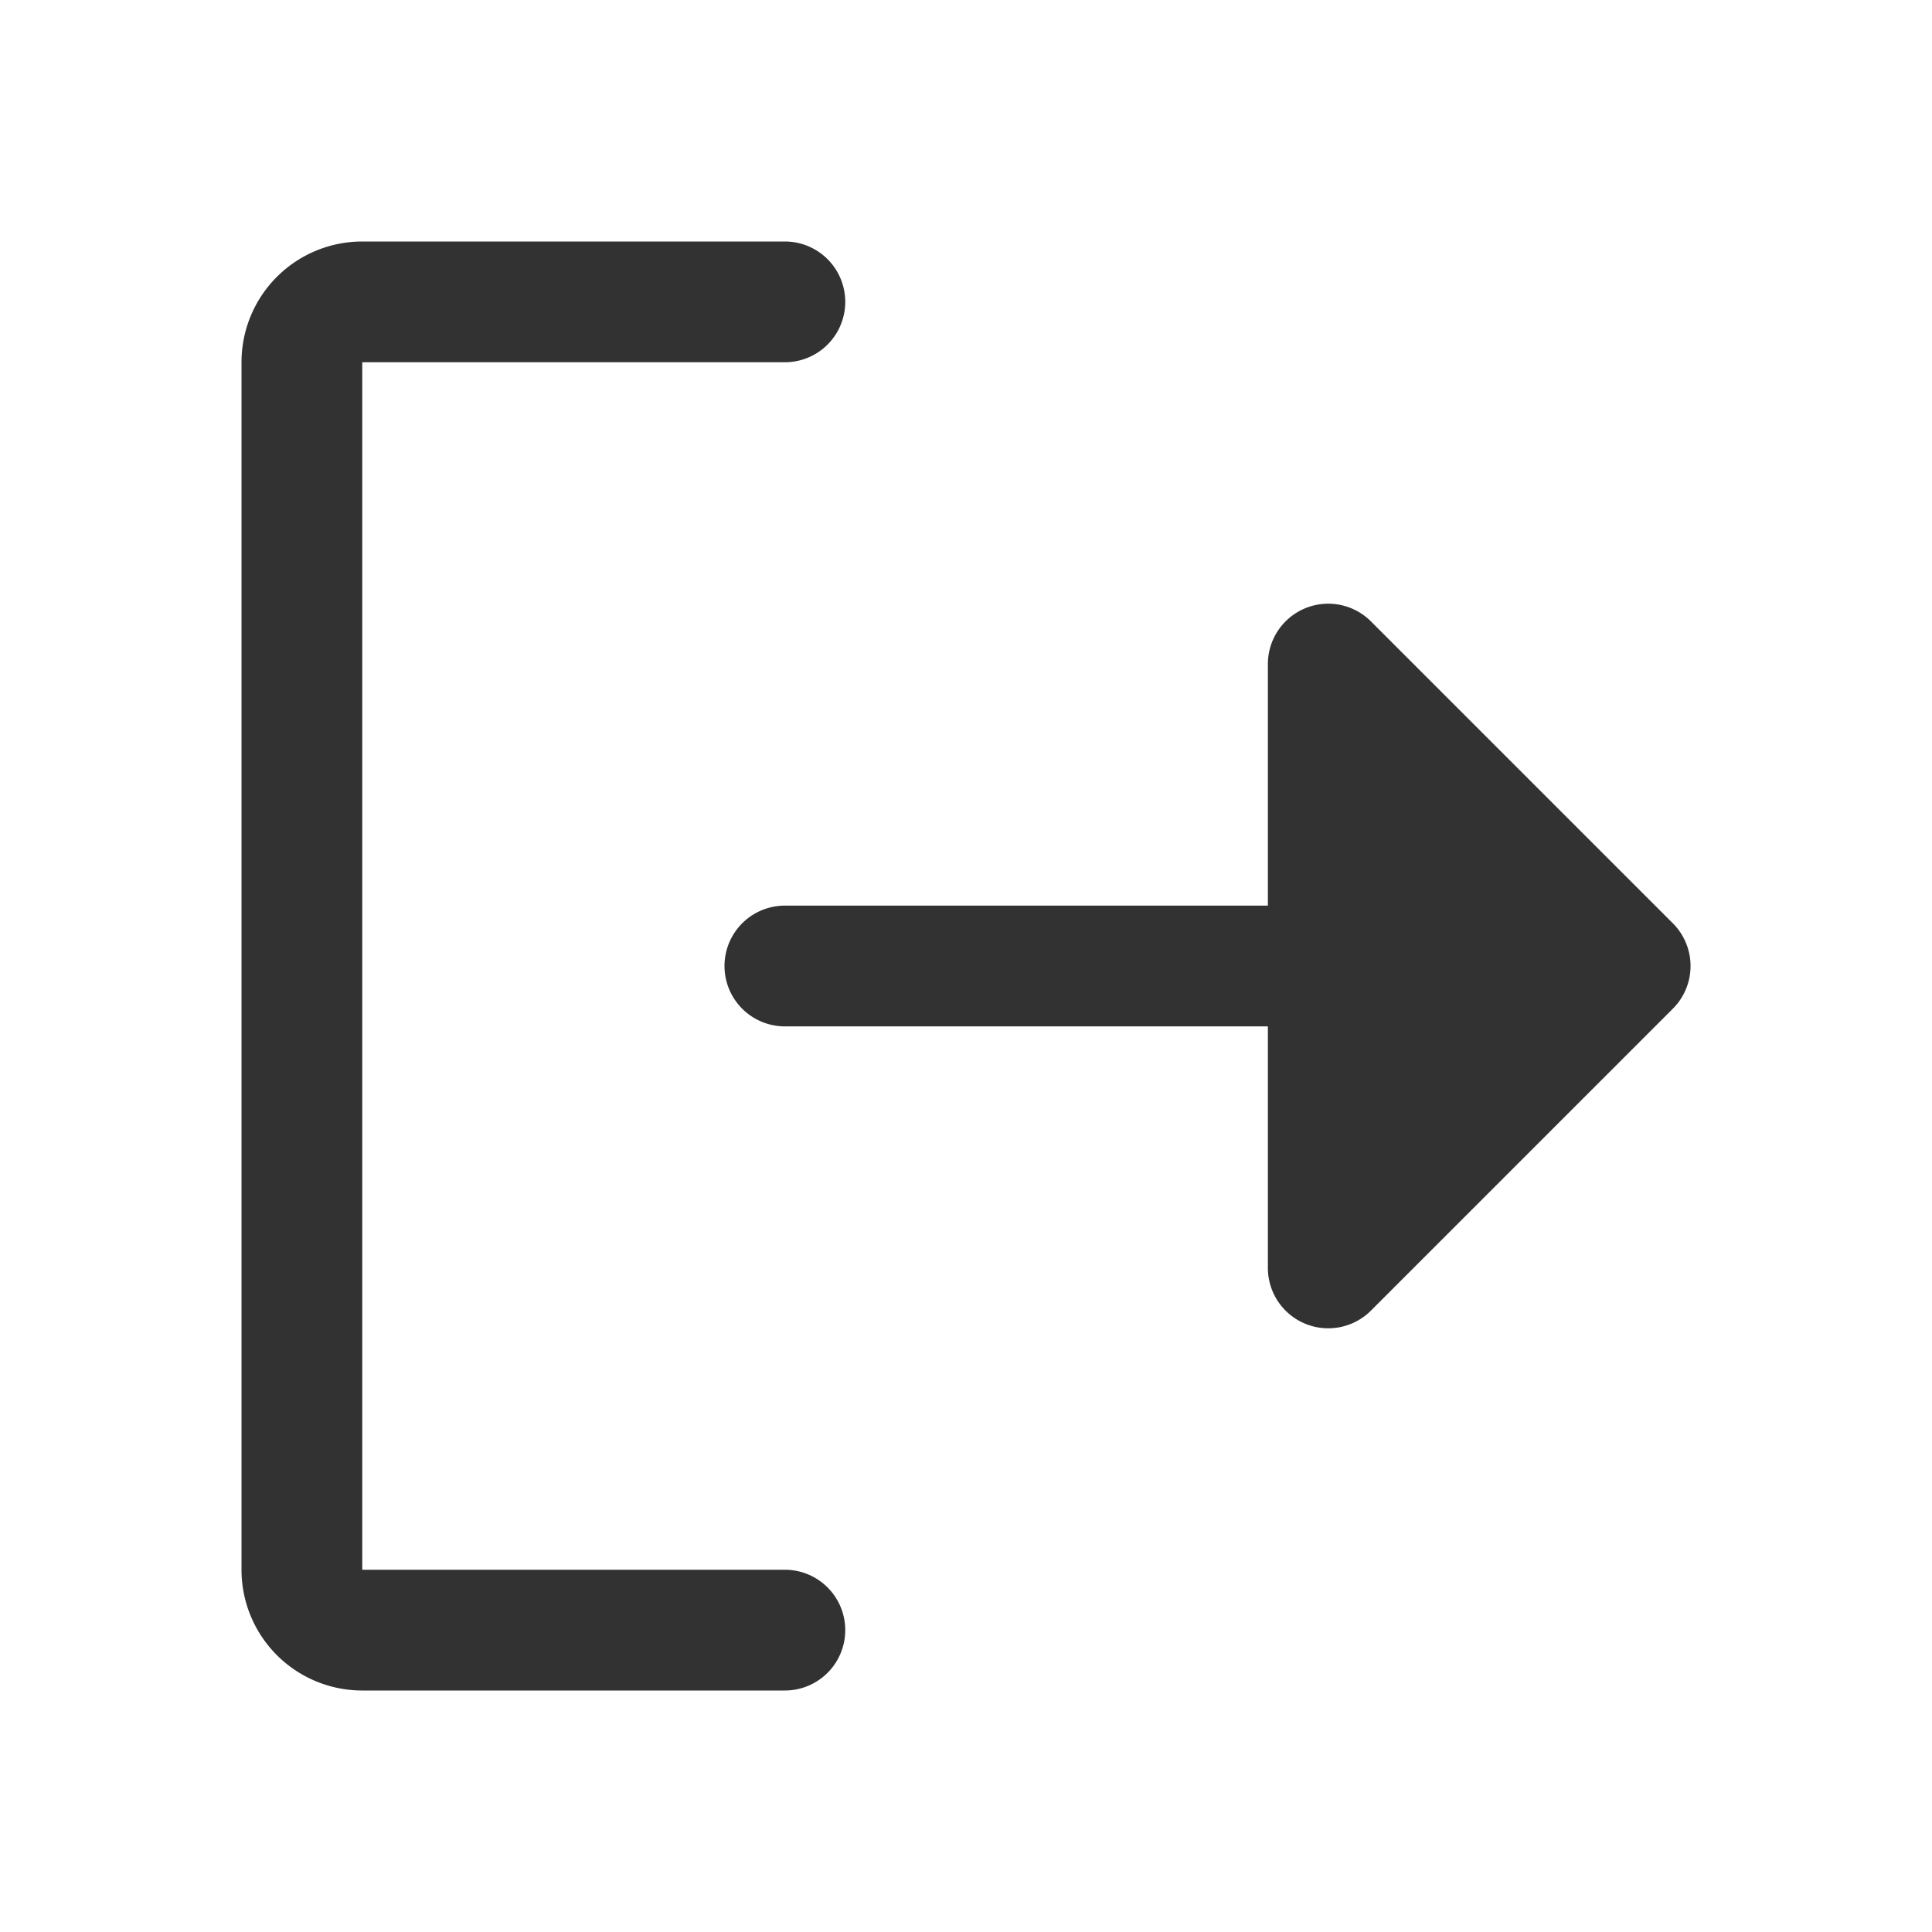 <svg xmlns="http://www.w3.org/2000/svg" width="32" height="32" fill="#323232" viewBox="0 0 256 256"><path d="M112,216a8,8,0,0,1-8,8H48a16,16,0,0,1-16-16V48A16,16,0,0,1,48,32h56a8,8,0,0,1,0,16H48V208h56A8,8,0,0,1,112,216Zm109.66-93.66-40-40A8,8,0,0,0,168,88v32H104a8,8,0,0,0,0,16h64v32a8,8,0,0,0,13.66,5.66l40-40A8,8,0,0,0,221.66,122.34Z"></path></svg>